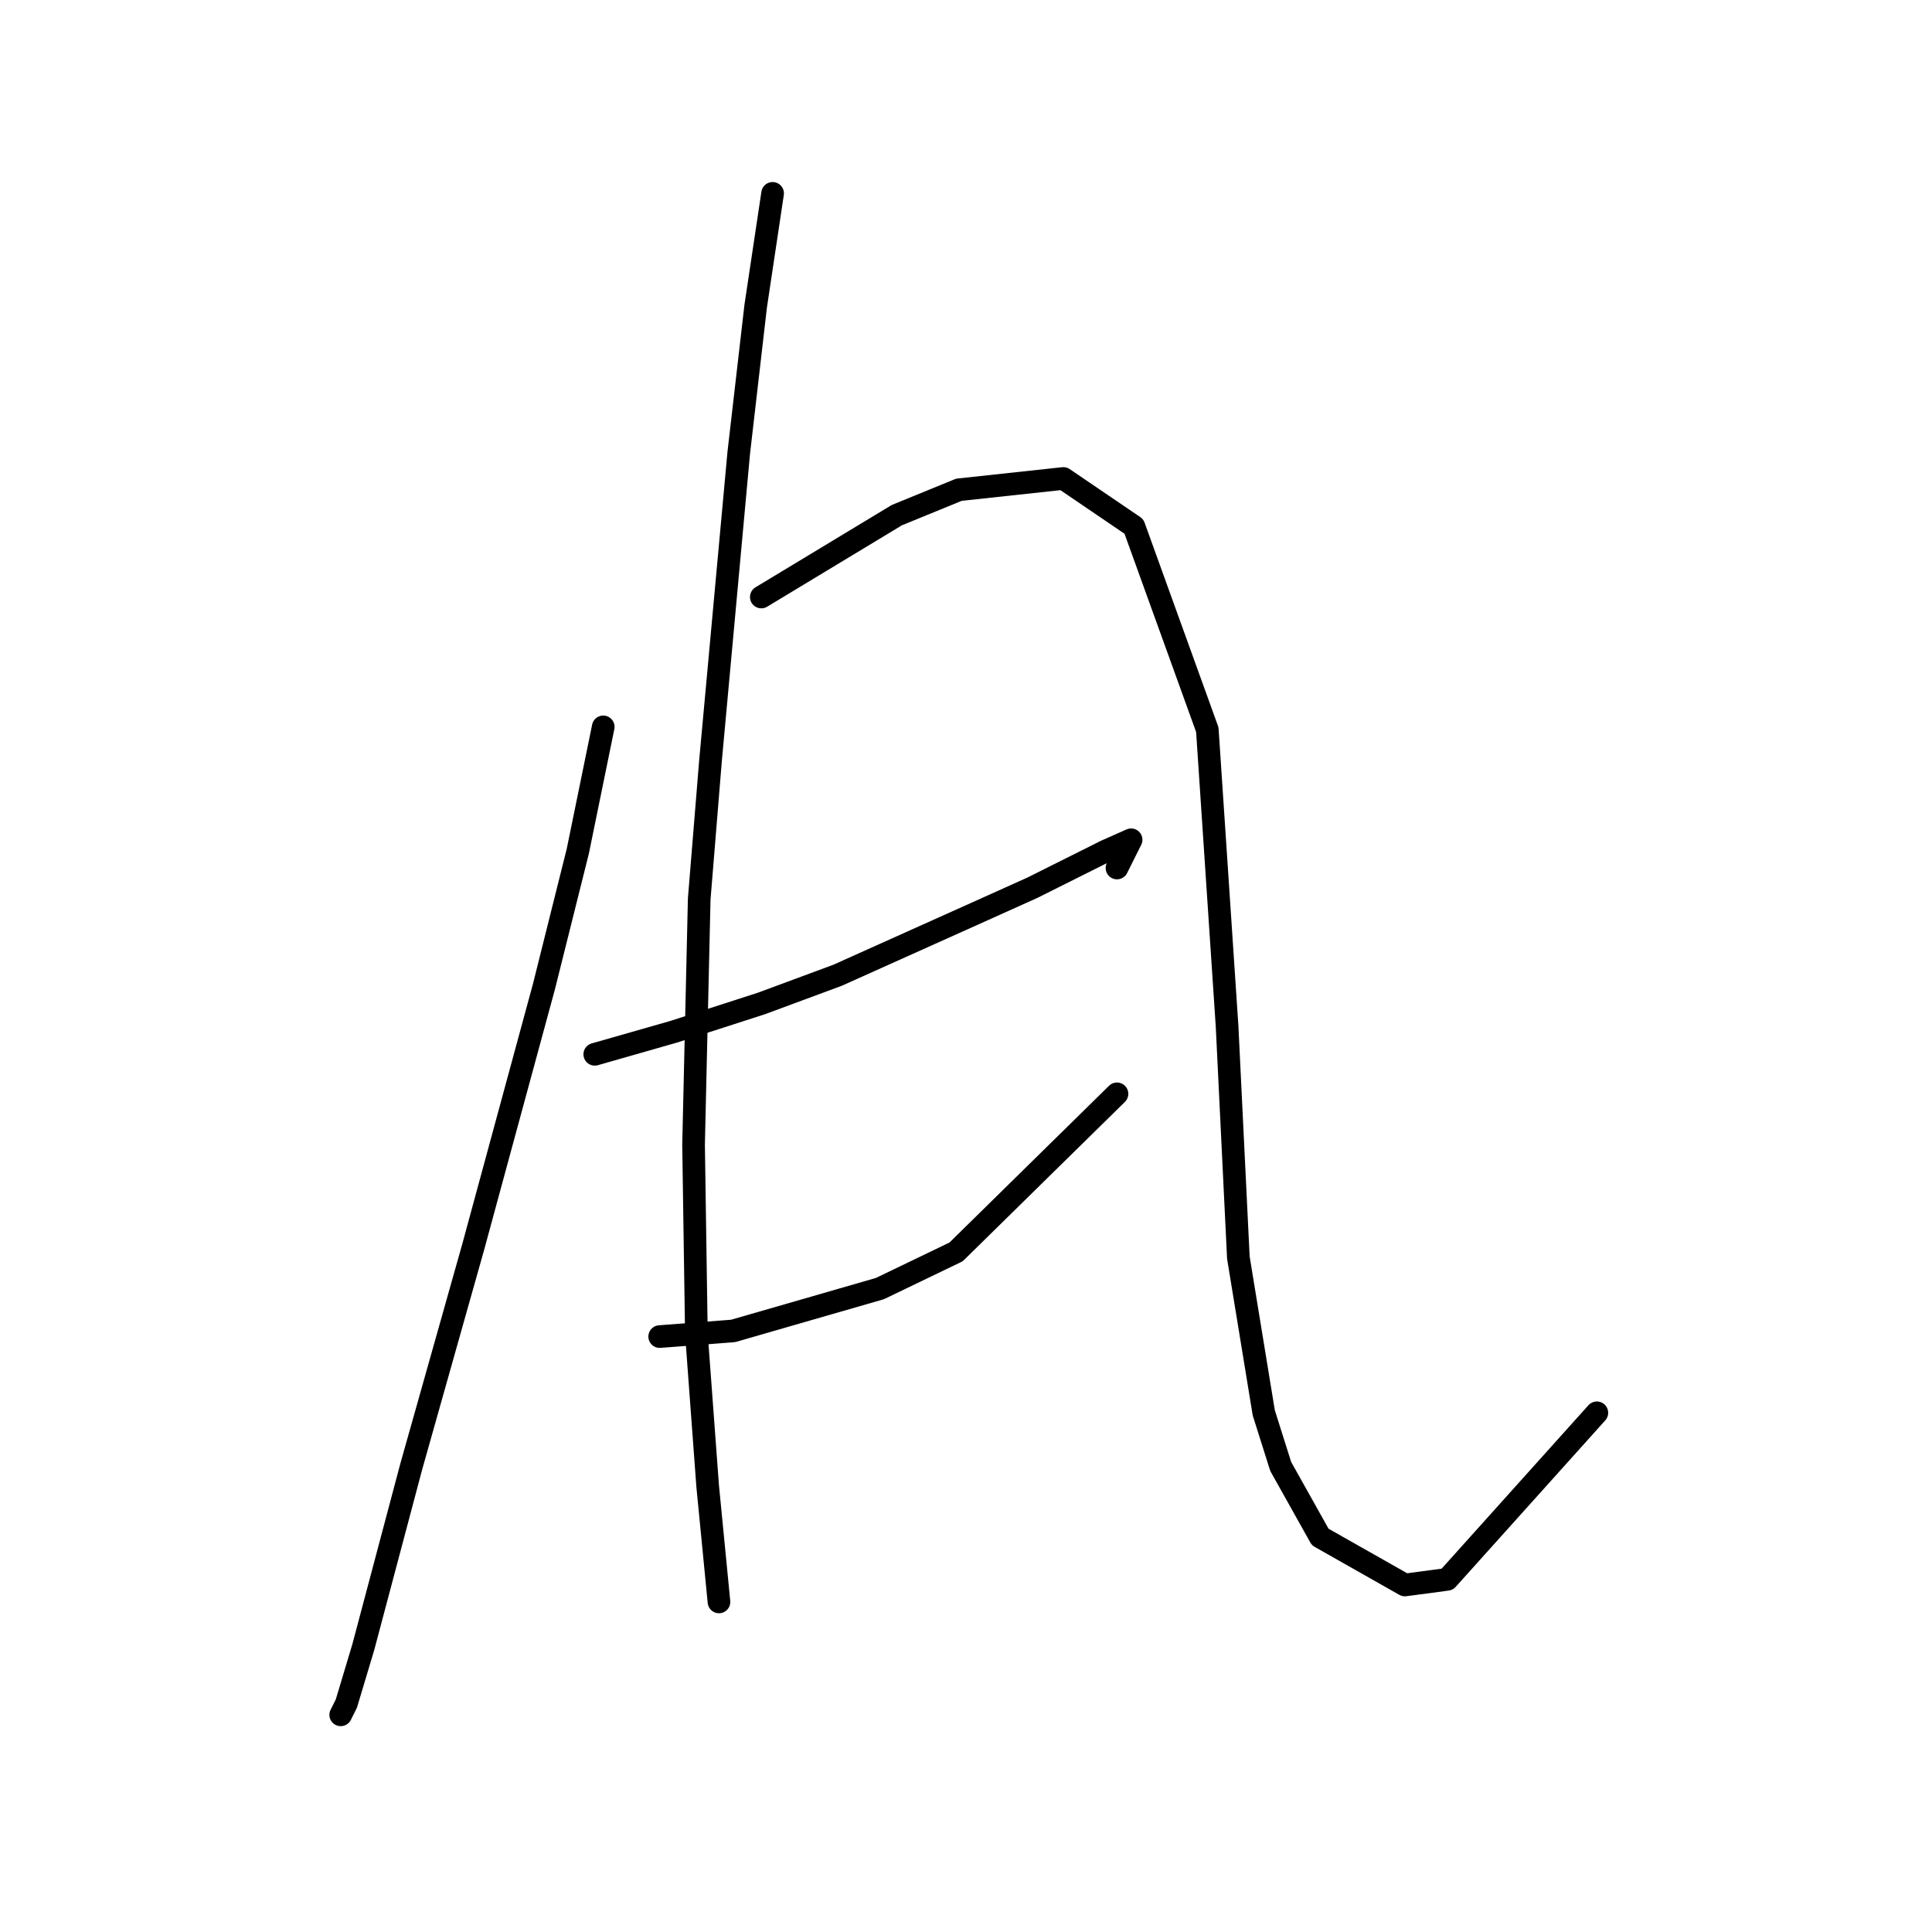 <?xml version="1.0" standalone="no"?>
    <svg width="256" height="256" xmlns="http://www.w3.org/2000/svg" version="1.1">
    <polyline stroke="black" stroke-width="3" stroke-linecap="round" fill="transparent" stroke-linejoin="round" points="79.932 96.314 76.566 112.771 72.077 130.725 62.727 165.135 54.498 194.31 48.139 218.248 45.895 225.728 45.147 227.225 45.147 227.225 " />
        <polyline stroke="black" stroke-width="3" stroke-linecap="round" fill="transparent" stroke-linejoin="round" points="100.878 79.108 118.831 68.262 127.06 64.895 140.899 63.399 150.25 69.758 159.975 96.688 162.593 135.961 164.089 166.632 167.455 187.203 169.699 194.31 174.936 203.661 186.157 210.019 191.767 209.271 211.591 187.203 211.591 187.203 " />
        <polyline stroke="black" stroke-width="3" stroke-linecap="round" fill="transparent" stroke-linejoin="round" points="78.81 139.701 89.283 136.709 100.878 132.969 110.977 129.229 129.304 121 136.785 117.634 146.51 112.771 149.876 111.275 148.006 115.015 148.006 115.015 " />
        <polyline stroke="black" stroke-width="3" stroke-linecap="round" fill="transparent" stroke-linejoin="round" points="87.413 177.104 97.137 176.356 116.587 170.746 126.686 165.884 148.006 144.938 148.006 144.938 " />
        <polyline stroke="black" stroke-width="3" stroke-linecap="round" fill="transparent" stroke-linejoin="round" points="102.374 25.622 100.13 40.583 97.885 60.033 94.145 100.802 92.649 119.13 91.901 151.67 92.275 176.73 93.771 196.928 95.267 212.263 95.267 212.263 " />
        </svg>